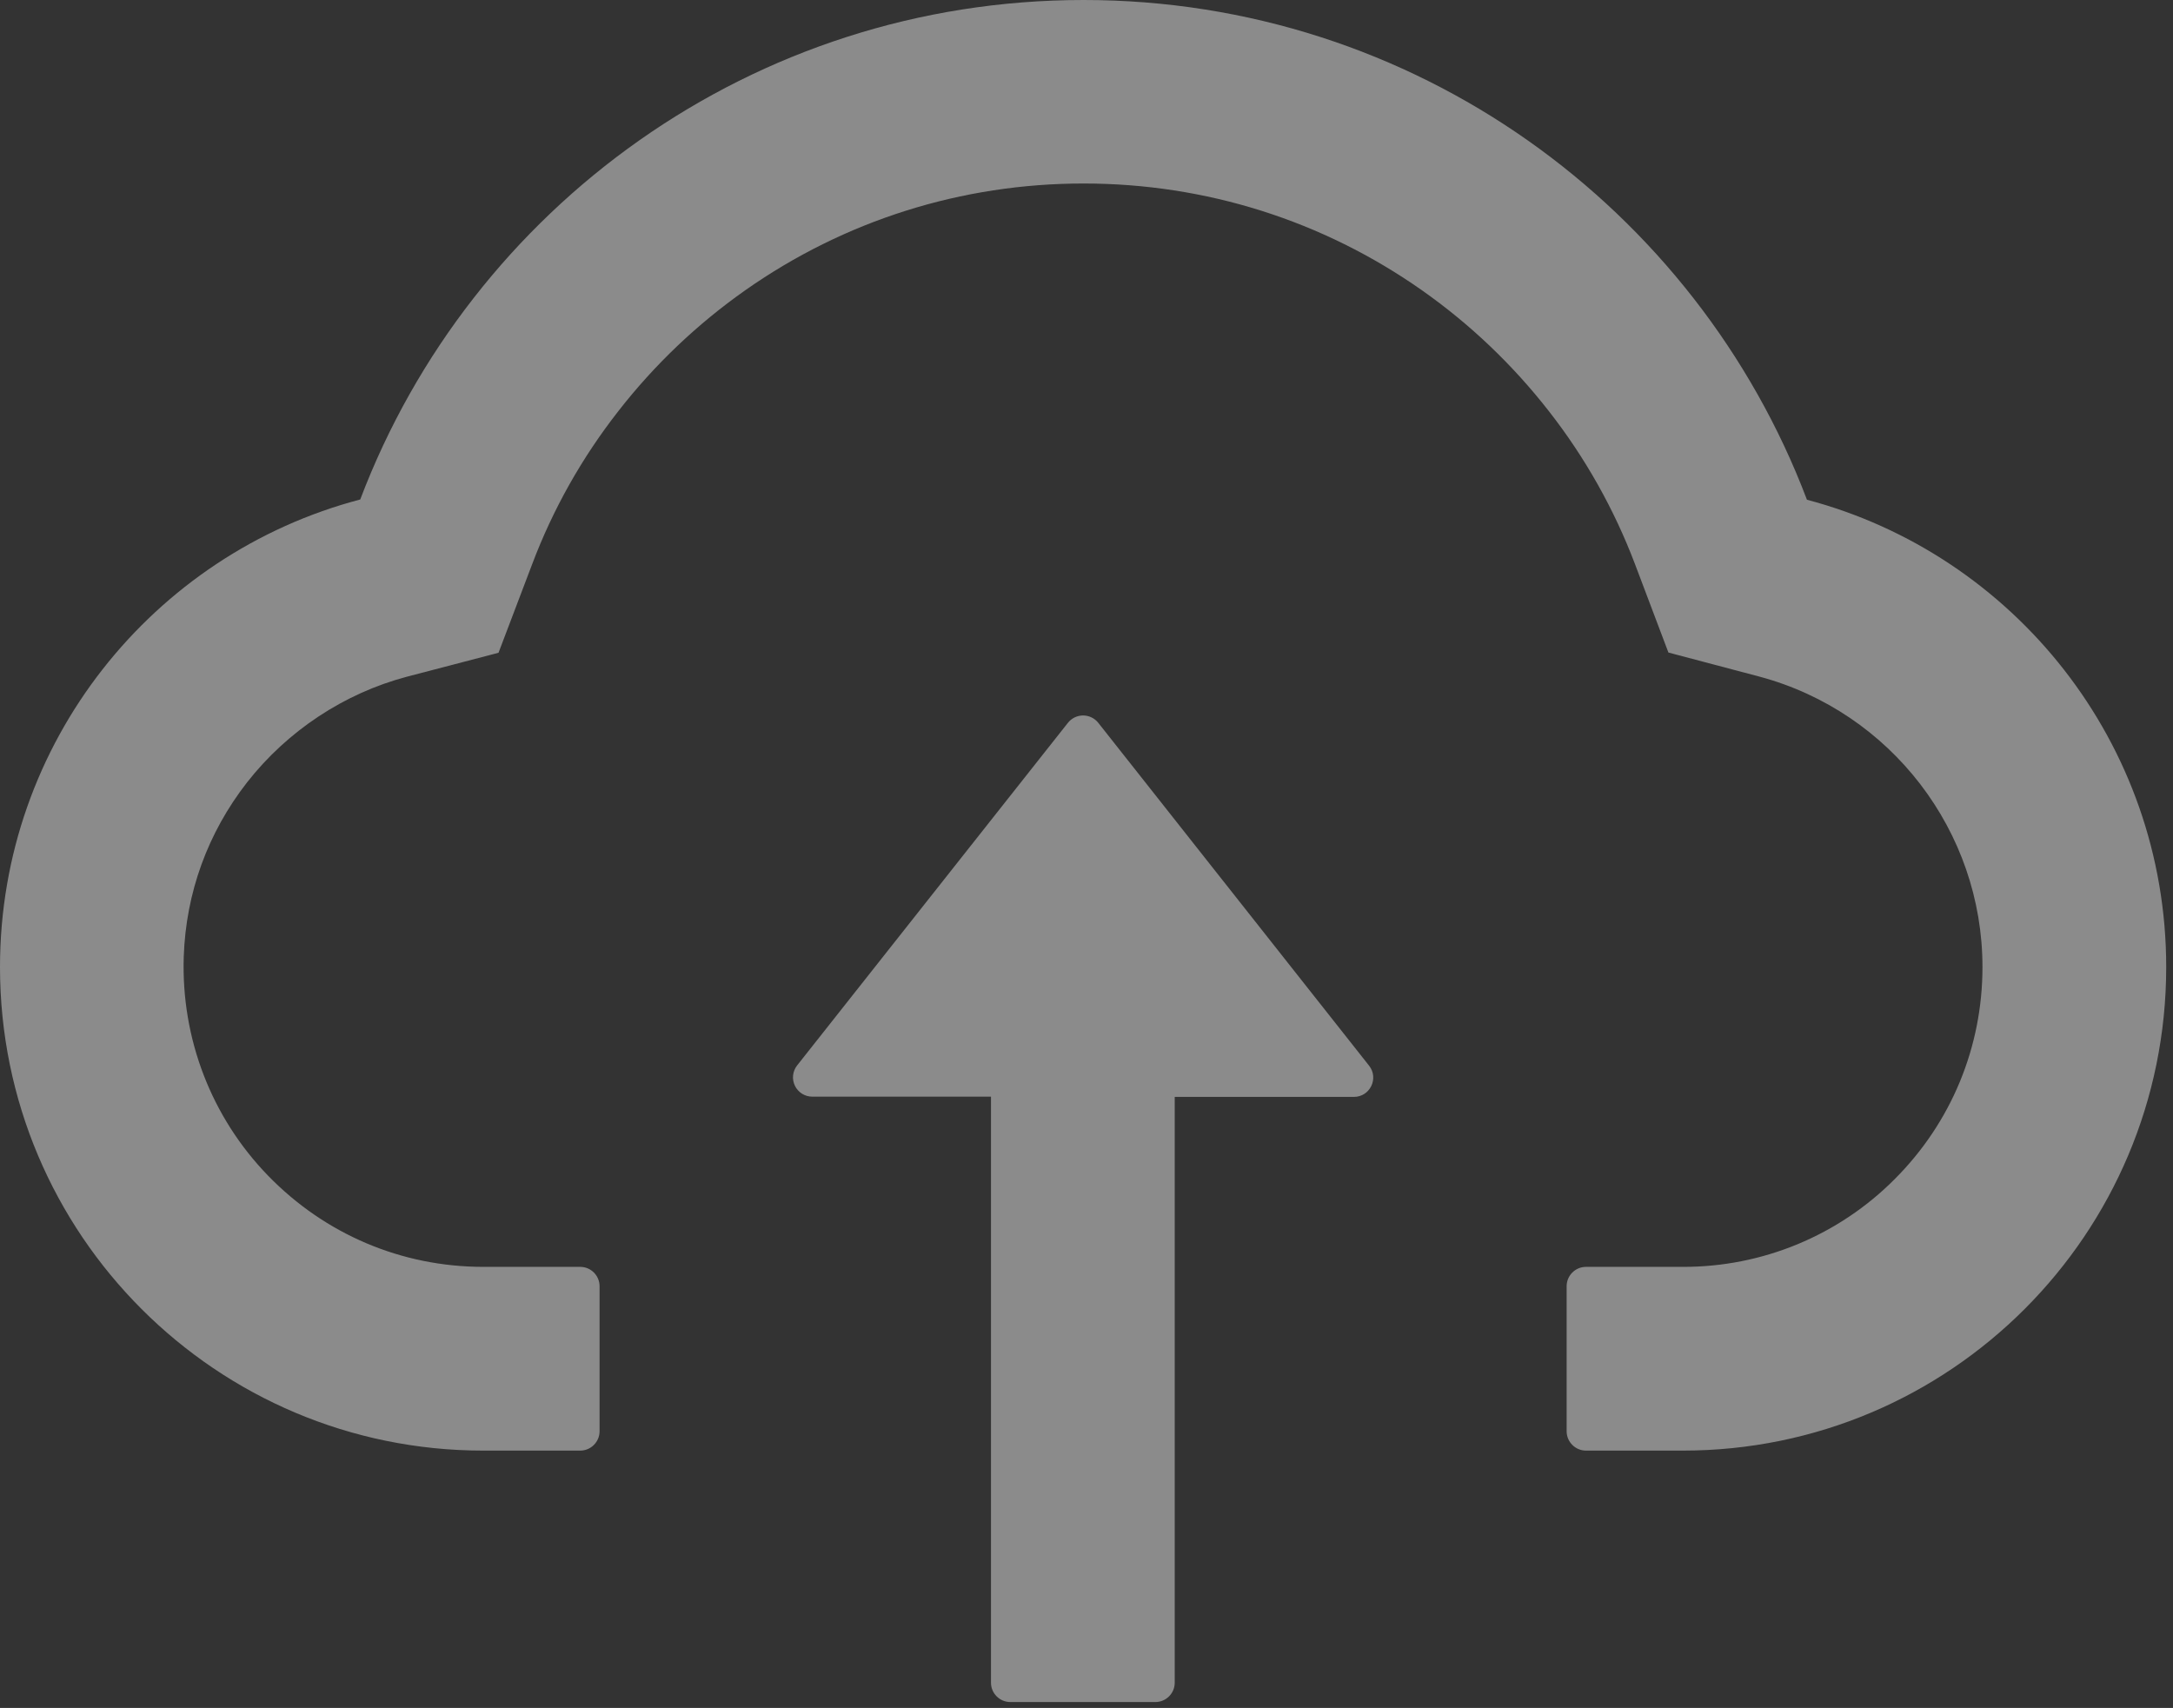 <svg width="285" height="224" viewBox="0 0 285 224" fill="none" xmlns="http://www.w3.org/2000/svg">
<rect x="0" y="0" width="285" height="224" fill="#333333" stroke="none"/>
<path d="M144.051 94.809C143.814 94.506 143.511 94.261 143.164 94.092C142.818 93.924 142.438 93.836 142.053 93.836C141.668 93.836 141.288 93.924 140.942 94.092C140.596 94.261 140.293 94.506 140.056 94.809L104.542 139.74C104.249 140.114 104.068 140.563 104.018 141.035C103.968 141.507 104.052 141.984 104.261 142.411C104.469 142.838 104.793 143.197 105.196 143.448C105.599 143.699 106.065 143.832 106.54 143.831H129.972V220.693C129.972 222.088 131.114 223.229 132.509 223.229H151.534C152.929 223.229 154.071 222.088 154.071 220.693V143.862H177.567C179.691 143.862 180.865 141.421 179.565 139.772L144.051 94.809Z" fill="white" fill-opacity="0.43"/>
<path d="M236.99 65.542C222.468 27.238 185.464 0 142.118 0C98.772 0 61.768 27.206 47.246 65.51C20.072 72.644 0 97.409 0 126.835C0 161.873 28.379 190.252 63.386 190.252H76.101C77.496 190.252 78.637 189.11 78.637 187.715V168.69C78.637 167.295 77.496 166.153 76.101 166.153H63.386C52.7 166.153 42.648 161.904 35.165 154.199C27.713 146.526 23.75 136.189 24.099 125.471C24.384 117.1 27.238 109.236 32.406 102.609C37.702 95.855 45.121 90.94 53.366 88.752L65.383 85.613L69.791 74.008C72.518 66.778 76.323 60.024 81.111 53.905C85.838 47.839 91.437 42.507 97.726 38.082C110.758 28.918 126.105 24.067 142.118 24.067C158.131 24.067 173.478 28.918 186.51 38.082C192.82 42.521 198.401 47.848 203.126 53.905C207.914 60.024 211.719 66.81 214.446 74.008L218.821 85.582L230.807 88.752C247.993 93.382 260.011 109.014 260.011 126.835C260.011 137.33 255.92 147.223 248.501 154.643C244.862 158.303 240.533 161.205 235.765 163.181C230.997 165.156 225.885 166.167 220.724 166.153H208.009C206.613 166.153 205.472 167.295 205.472 168.69V187.715C205.472 189.11 206.613 190.252 208.009 190.252H220.724C255.73 190.252 284.109 161.873 284.109 126.835C284.109 97.441 264.101 72.708 236.99 65.542Z" fill="white" fill-opacity="0.43"/>
</svg>
